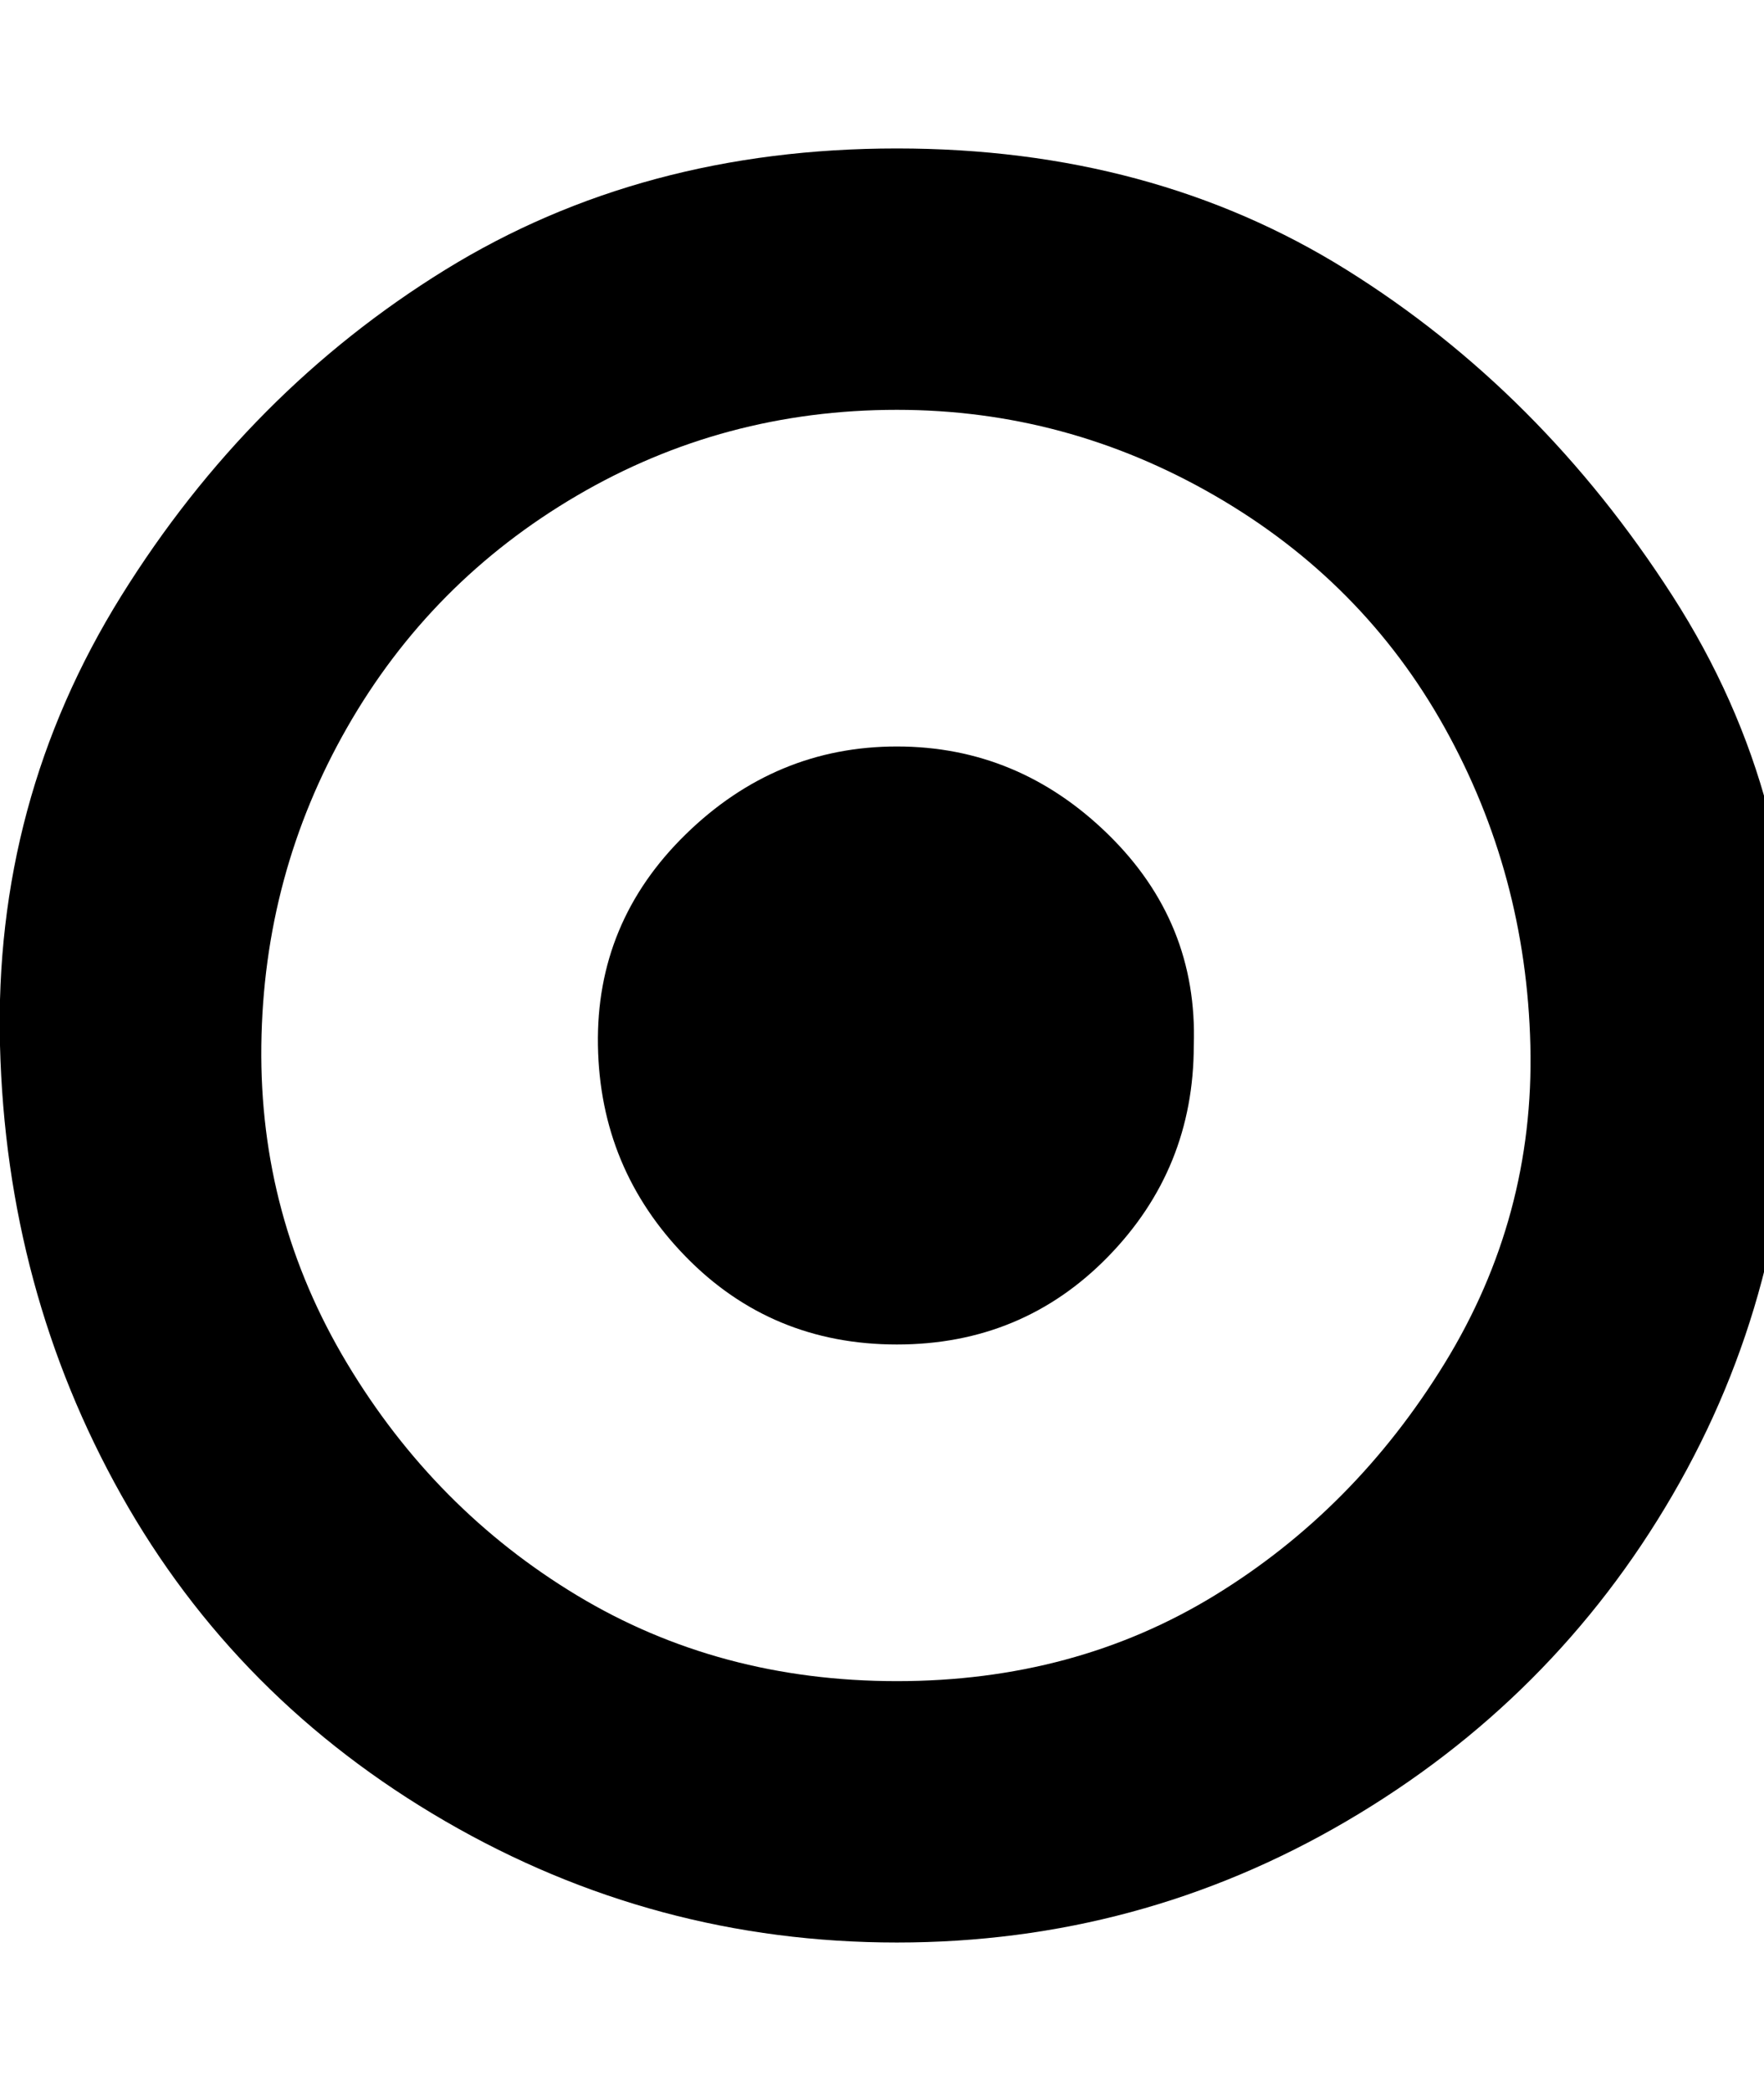 <!-- Generated by IcoMoon.io -->
<svg version="1.1" xmlns="http://www.w3.org/2000/svg" width="27" height="32" viewBox="0 0 27 32">

<path d="M18.272 16q0 1.888-1.312 3.232t-3.232 1.344-3.232-1.344-1.344-3.232 1.344-3.232 3.232-1.344 3.232 1.344 1.312 3.232zM13.728 6.272q-2.656 0-4.896 1.312t-3.52 3.552-1.312 4.864 1.312 4.864 3.52 3.552 4.896 1.312 4.864-1.312 3.52-3.552 1.312-4.864-1.312-4.864-3.52-3.552-4.864-1.312zM27.424 16q0 3.744-1.824 6.88t-4.992 4.992-6.88 1.856-6.912-1.856-4.96-4.992-1.856-6.88 1.856-6.88 4.96-4.992 6.912-1.856 6.88 1.856 4.992 4.992 1.824 6.88z"></path>
</svg>
